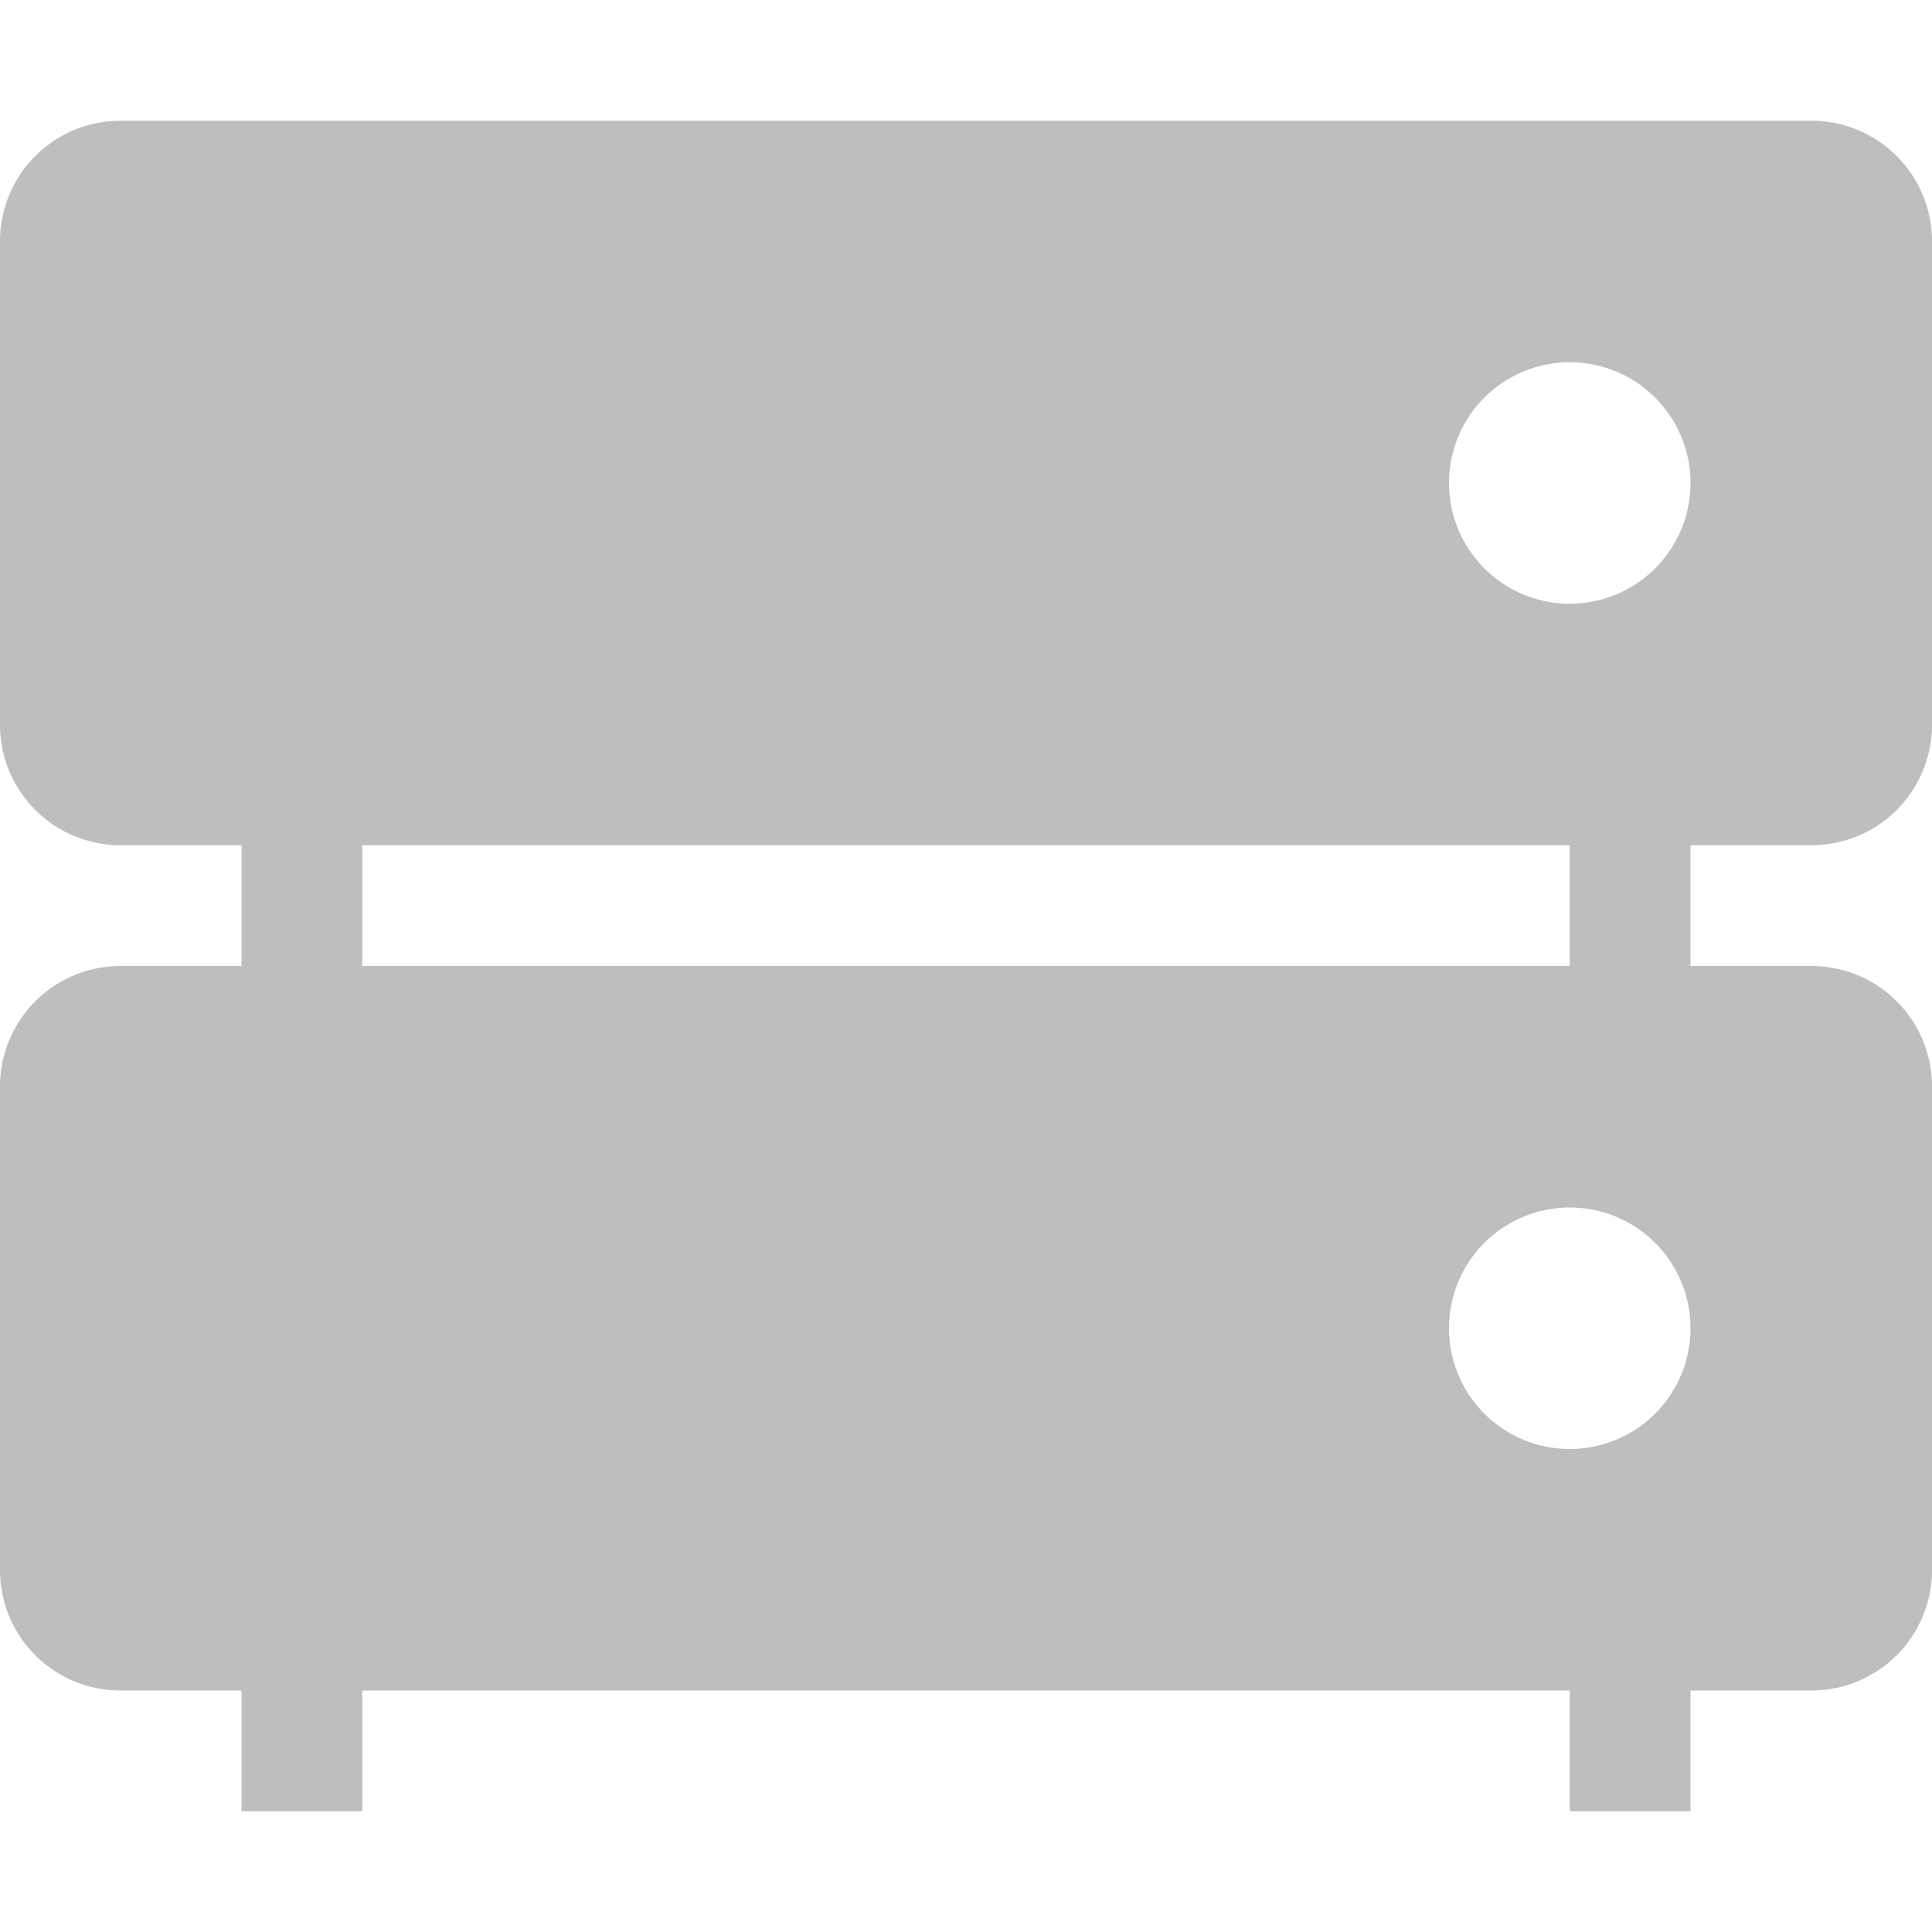 <svg xmlns="http://www.w3.org/2000/svg" width="16" height="16" version="1.1">
 <path style="fill:#bebebe" d="M 13,6 H 14 V 9 H 13 Z"/>
 <path style="fill:#bebebe" d="M 2,6 H 3 V 9 H 2 Z"/>
 <path style="fill:#bebebe" d="M 13,13 H 14 V 15 H 13 Z"/>
 <path style="fill:#bebebe" d="M 2,13 H 3 V 15 H 2 Z"/>
 <path style="fill:#bebebe" d="M 1 1 C 0.446 1 0 1.446 0 2 L 0 6 C 0 6.554 0.446 7 1 7 L 15 7 C 15.554 7 16 6.554 16 6 L 16 2 C 16 1.446 15.554 1 15 1 L 1 1 z M 13 3 A 1 1 0 0 1 14 4 A 1 1 0 0 1 13 5 A 1 1 0 0 1 12 4 A 1 1 0 0 1 13 3 z"/>
 <path style="fill:#bebebe" d="M 1,8 C 0.446,8 0,8.446 0,9 V 13 C 0,13.554 0.446,14 1,14 H 15 C 15.554,14 16,13.554 16,13 V 9 C 16,8.446 15.554,8 15,8 Z M 13,10 A 1,1 0 0 1 14,11 1,1 0 0 1 13,12 1,1 0 0 1 12,11 1,1 0 0 1 13,10 Z"/>
</svg>
